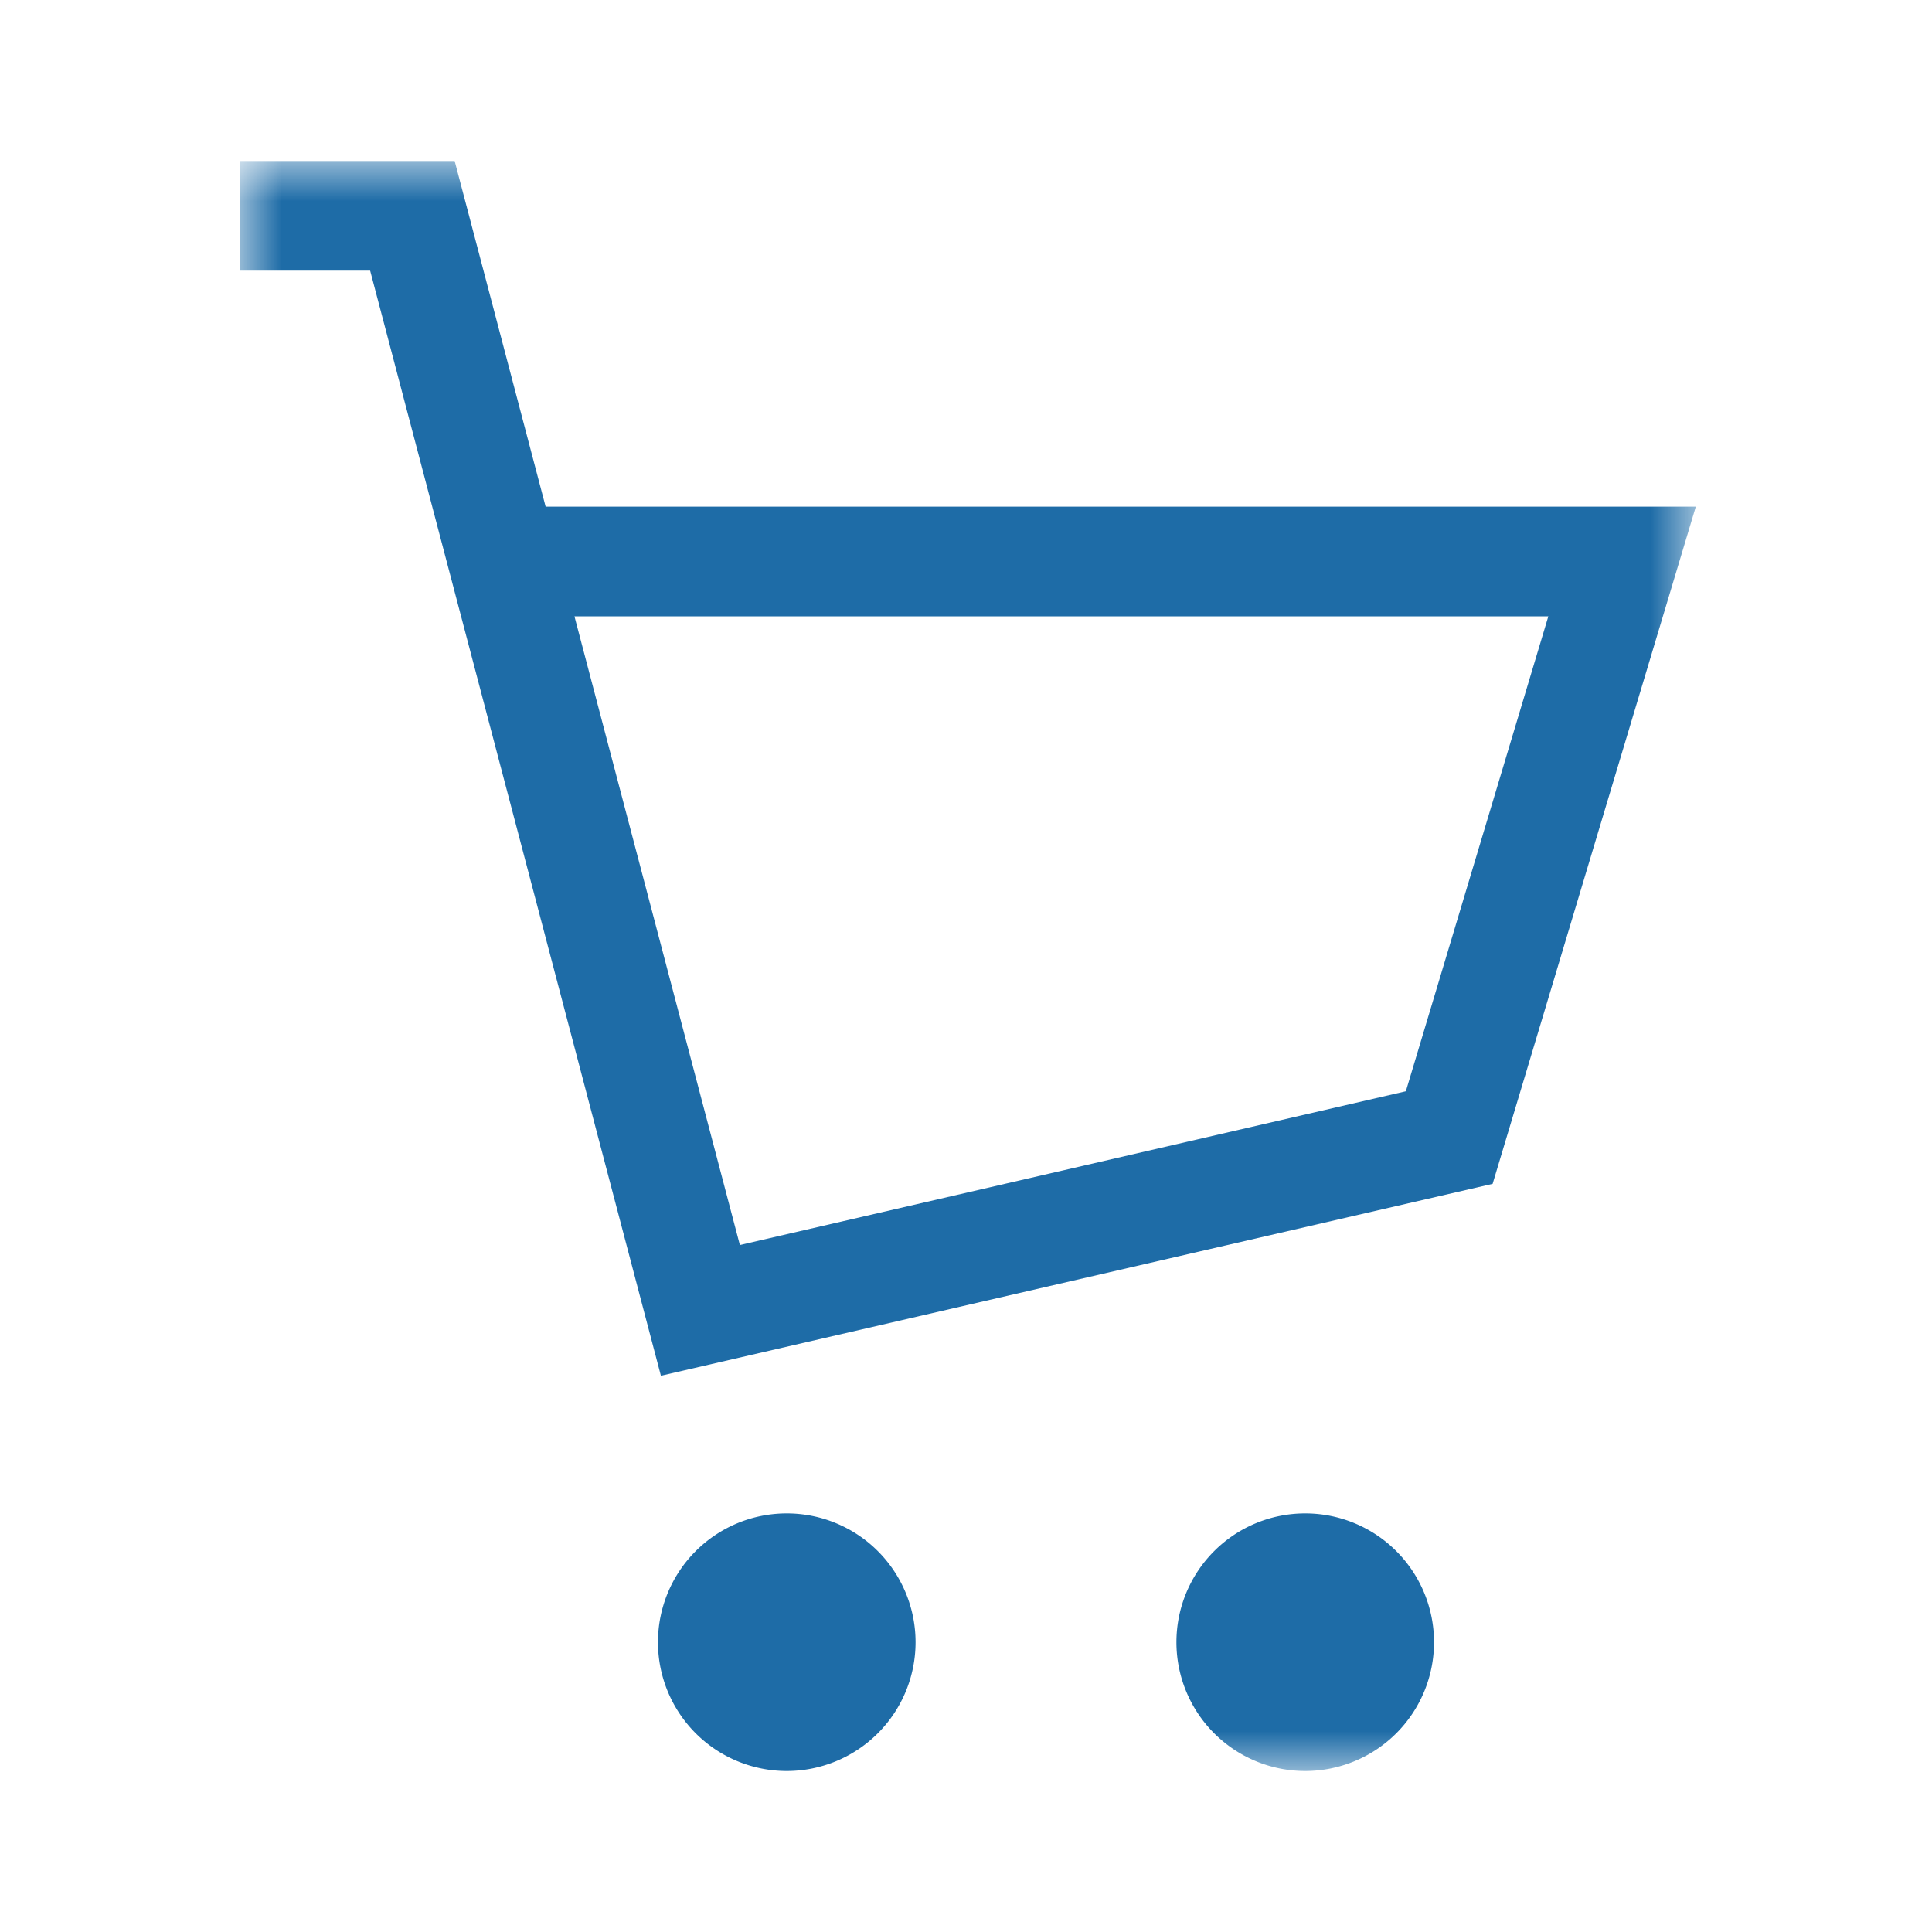 <svg width="24" height="24" xmlns="http://www.w3.org/2000/svg" xmlns:xlink="http://www.w3.org/1999/xlink"><defs><path id="a" d="M0 0h18.066v20H0z"/></defs><g fill="none" fill-rule="evenodd"><path d="M9.775 18.8a1.6 1.6 0 1 1-.003 3.2 1.6 1.6 0 0 1 .003-3.2Z" fill="#1E6CA7"/><g transform="translate(3 2)"><mask id="b" fill="#fff"><use xlink:href="#a"/></mask><g mask="url(#b)" fill="#1E6CA7"><path d="M13.215 16.8a1.6 1.6 0 1 1-.002 3.2 1.6 1.6 0 0 1 .002-3.2ZM4.136 5.656l2.055 7.81 8.273-1.91 1.77-5.9H4.136ZM5.21 15.09 1.598 1.362H-.024V0h2.672l1.13 4.294h14.288l-2.524 8.412L5.21 15.09Z"/></g></g></g></svg>
